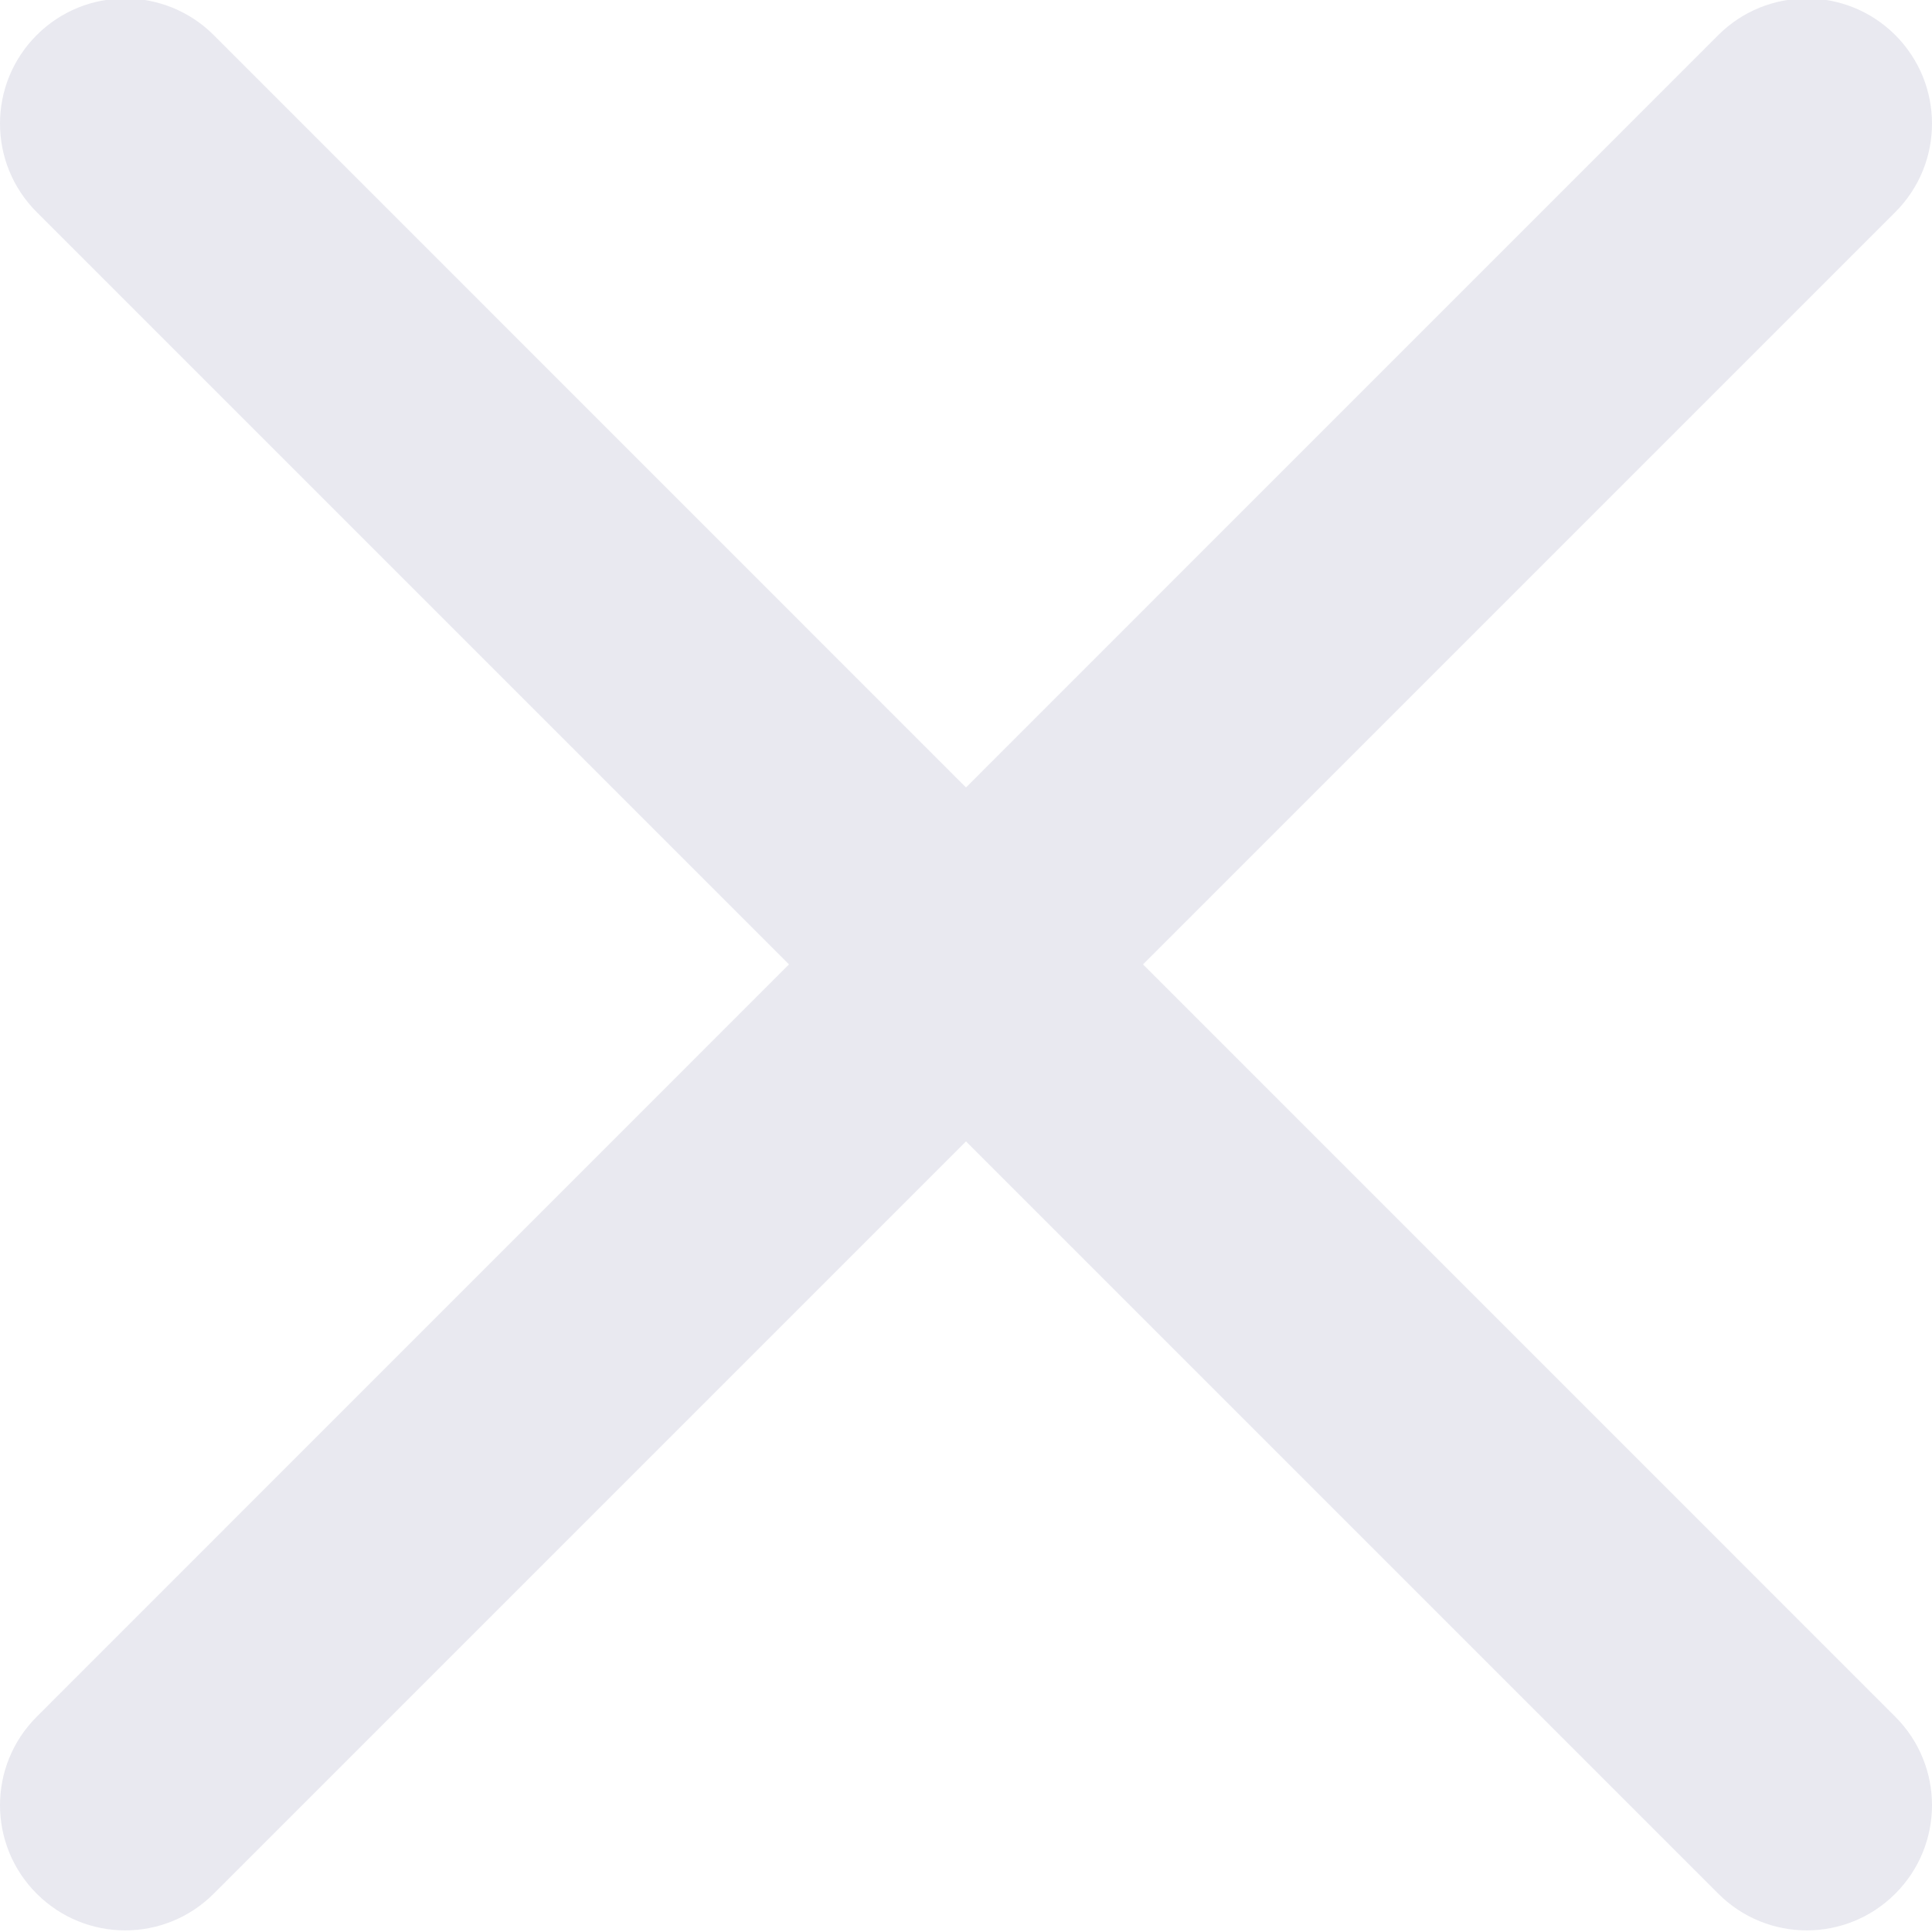 <svg width="24" height="24" viewBox="0 0 24 24" fill="none" xmlns="http://www.w3.org/2000/svg">
<path d="M14.199 11.98L23.544 21.326C24.152 21.934 24.152 22.916 23.544 23.524C22.936 24.132 21.953 24.132 21.345 23.524L12 14.179L2.655 23.524C2.047 24.132 1.064 24.132 0.456 23.524C-0.152 22.916 -0.152 21.934 0.456 21.326L9.801 11.98L0.456 2.635C-0.152 2.027 -0.152 1.044 0.456 0.436C0.759 0.133 1.157 -0.019 1.555 -0.019C1.953 -0.019 2.352 0.133 2.655 0.436L12 9.782L21.345 0.436C21.648 0.133 22.047 -0.019 22.445 -0.019C22.843 -0.019 23.241 0.133 23.544 0.436C24.152 1.044 24.152 2.027 23.544 2.635L14.199 11.98Z" fill="#E9E9F0"/>
</svg>
